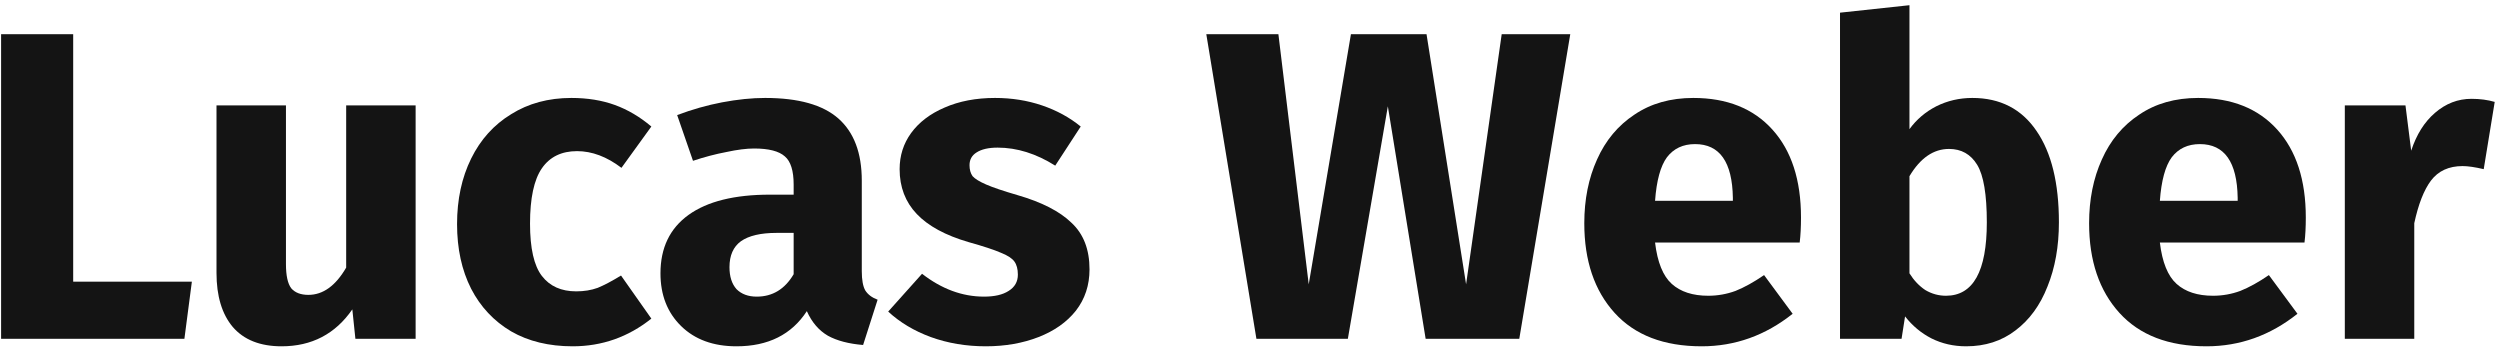 <svg width="273" height="38" viewBox="0 0 273 38" fill="none" xmlns="http://www.w3.org/2000/svg">
<path d="M7.992 3.736V30.76H20.952L20.136 37H0.12V3.736H7.992Z" fill="#141414"/>
<path d="M45.386 37H38.81L38.474 33.784C36.618 36.472 34.042 37.816 30.746 37.816C28.41 37.816 26.634 37.112 25.418 35.704C24.234 34.296 23.642 32.328 23.642 29.8V11.512H31.226V28.84C31.226 30.088 31.418 30.968 31.802 31.48C32.218 31.96 32.842 32.2 33.674 32.2C35.274 32.2 36.65 31.208 37.802 29.224V11.512H45.386V37Z" fill="#141414"/>
<path d="M62.391 10.696C64.151 10.696 65.735 10.952 67.143 11.464C68.551 11.976 69.879 12.76 71.127 13.816L67.863 18.328C66.263 17.112 64.647 16.504 63.015 16.504C61.319 16.504 60.039 17.128 59.175 18.376C58.311 19.624 57.879 21.64 57.879 24.424C57.879 27.112 58.311 29.016 59.175 30.136C60.039 31.256 61.287 31.816 62.919 31.816C63.783 31.816 64.567 31.688 65.271 31.432C65.975 31.144 66.823 30.696 67.815 30.088L71.127 34.792C68.599 36.808 65.735 37.816 62.535 37.816C59.943 37.816 57.703 37.272 55.815 36.184C53.927 35.064 52.471 33.512 51.447 31.528C50.423 29.512 49.911 27.16 49.911 24.472C49.911 21.784 50.423 19.4 51.447 17.32C52.471 15.24 53.927 13.624 55.815 12.472C57.703 11.288 59.895 10.696 62.391 10.696Z" fill="#141414"/>
<path d="M94.107 29.608C94.107 30.568 94.235 31.272 94.491 31.72C94.779 32.168 95.227 32.504 95.835 32.728L94.251 37.672C92.683 37.544 91.403 37.208 90.411 36.664C89.419 36.088 88.651 35.192 88.107 33.976C86.443 36.536 83.883 37.816 80.427 37.816C77.899 37.816 75.883 37.08 74.379 35.608C72.875 34.136 72.123 32.216 72.123 29.848C72.123 27.064 73.147 24.936 75.195 23.464C77.243 21.992 80.203 21.256 84.075 21.256H86.667V20.152C86.667 18.648 86.347 17.624 85.707 17.08C85.067 16.504 83.947 16.216 82.347 16.216C81.515 16.216 80.507 16.344 79.323 16.6C78.139 16.824 76.923 17.144 75.675 17.56L73.947 12.568C75.547 11.96 77.179 11.496 78.843 11.176C80.539 10.856 82.107 10.696 83.547 10.696C87.195 10.696 89.867 11.448 91.563 12.952C93.259 14.456 94.107 16.712 94.107 19.72V29.608ZM82.635 32.392C84.363 32.392 85.707 31.576 86.667 29.944V25.432H84.795C83.067 25.432 81.771 25.736 80.907 26.344C80.075 26.952 79.659 27.896 79.659 29.176C79.659 30.2 79.915 31 80.427 31.576C80.971 32.12 81.707 32.392 82.635 32.392Z" fill="#141414"/>
<path d="M108.655 10.696C110.479 10.696 112.191 10.968 113.791 11.512C115.391 12.056 116.799 12.824 118.015 13.816L115.231 18.088C113.151 16.776 111.055 16.12 108.943 16.12C107.951 16.12 107.183 16.296 106.639 16.648C106.127 16.968 105.871 17.432 105.871 18.04C105.871 18.52 105.983 18.92 106.207 19.24C106.463 19.528 106.959 19.832 107.695 20.152C108.431 20.472 109.567 20.856 111.103 21.304C113.759 22.072 115.727 23.08 117.007 24.328C118.319 25.544 118.975 27.24 118.975 29.416C118.975 31.144 118.479 32.648 117.487 33.928C116.495 35.176 115.135 36.136 113.407 36.808C111.679 37.48 109.759 37.816 107.647 37.816C105.503 37.816 103.503 37.48 101.647 36.808C99.823 36.136 98.271 35.208 96.991 34.024L100.687 29.896C102.831 31.56 105.087 32.392 107.455 32.392C108.607 32.392 109.503 32.184 110.143 31.768C110.815 31.352 111.151 30.76 111.151 29.992C111.151 29.384 111.023 28.904 110.767 28.552C110.511 28.2 110.015 27.88 109.279 27.592C108.543 27.272 107.375 26.888 105.775 26.44C103.247 25.704 101.359 24.68 100.111 23.368C98.863 22.056 98.239 20.424 98.239 18.472C98.239 17 98.655 15.688 99.487 14.536C100.351 13.352 101.567 12.424 103.135 11.752C104.735 11.048 106.575 10.696 108.655 10.696Z" fill="#141414"/>
<path d="M171.473 3.736L165.905 37H155.681L151.553 11.608L147.185 37H137.201L131.729 3.736H139.601L142.913 31.048L147.521 3.736H155.777L160.097 31.048L163.985 3.736H171.473Z" fill="#141414"/>
<path d="M196.669 23.752C196.669 24.808 196.621 25.72 196.525 26.488H180.733C180.989 28.632 181.597 30.136 182.557 31C183.517 31.864 184.845 32.296 186.541 32.296C187.565 32.296 188.557 32.12 189.517 31.768C190.477 31.384 191.517 30.808 192.637 30.04L195.757 34.264C192.781 36.632 189.469 37.816 185.821 37.816C181.693 37.816 178.525 36.6 176.317 34.168C174.109 31.736 173.005 28.472 173.005 24.376C173.005 21.784 173.469 19.464 174.397 17.416C175.325 15.336 176.685 13.704 178.477 12.52C180.269 11.304 182.413 10.696 184.909 10.696C188.589 10.696 191.469 11.848 193.549 14.152C195.629 16.456 196.669 19.656 196.669 23.752ZM189.229 21.592C189.165 17.688 187.789 15.736 185.101 15.736C183.789 15.736 182.765 16.216 182.029 17.176C181.325 18.136 180.893 19.72 180.733 21.928H189.229V21.592Z" fill="#141414"/>
<path d="M215.377 10.696C218.417 10.696 220.753 11.896 222.385 14.296C224.017 16.664 224.833 19.992 224.833 24.28C224.833 26.904 224.417 29.24 223.585 31.288C222.785 33.336 221.617 34.936 220.081 36.088C218.577 37.24 216.785 37.816 214.705 37.816C213.329 37.816 212.065 37.528 210.913 36.952C209.793 36.376 208.833 35.576 208.033 34.552L207.649 37H200.929V1.384L208.513 0.568V14.104C209.281 13.048 210.257 12.216 211.441 11.608C212.657 11 213.969 10.696 215.377 10.696ZM212.497 32.296C215.473 32.296 216.961 29.624 216.961 24.28C216.961 21.24 216.609 19.144 215.905 17.992C215.201 16.84 214.177 16.264 212.833 16.264C211.137 16.264 209.697 17.256 208.513 19.24V29.848C208.993 30.616 209.569 31.224 210.241 31.672C210.945 32.088 211.697 32.296 212.497 32.296Z" fill="#141414"/>
<path d="M251.794 23.752C251.794 24.808 251.746 25.72 251.65 26.488H235.858C236.114 28.632 236.722 30.136 237.682 31C238.642 31.864 239.97 32.296 241.666 32.296C242.69 32.296 243.682 32.12 244.642 31.768C245.602 31.384 246.642 30.808 247.762 30.04L250.882 34.264C247.906 36.632 244.594 37.816 240.946 37.816C236.818 37.816 233.65 36.6 231.442 34.168C229.234 31.736 228.13 28.472 228.13 24.376C228.13 21.784 228.594 19.464 229.522 17.416C230.45 15.336 231.81 13.704 233.602 12.52C235.394 11.304 237.538 10.696 240.034 10.696C243.714 10.696 246.594 11.848 248.674 14.152C250.754 16.456 251.794 19.656 251.794 23.752ZM244.354 21.592C244.29 17.688 242.914 15.736 240.226 15.736C238.914 15.736 237.89 16.216 237.154 17.176C236.45 18.136 236.018 19.72 235.858 21.928H244.354V21.592Z" fill="#141414"/>
<path d="M269.878 10.792C270.806 10.792 271.654 10.904 272.422 11.128L271.222 18.472C270.262 18.248 269.494 18.136 268.918 18.136C267.414 18.136 266.262 18.664 265.462 19.72C264.694 20.744 264.086 22.296 263.638 24.376V37H256.054V11.512H262.678L263.302 16.456C263.878 14.696 264.742 13.32 265.894 12.328C267.078 11.304 268.406 10.792 269.878 10.792Z" fill="#141414"/>
</svg>
